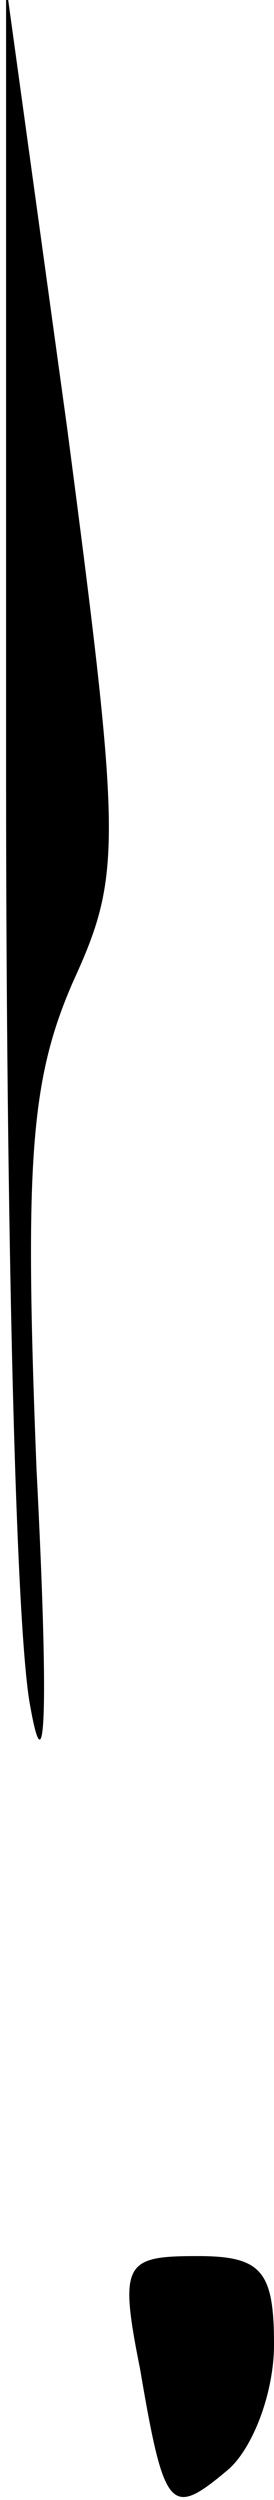 <?xml version="1.0" standalone="no"?>
<!DOCTYPE svg PUBLIC "-//W3C//DTD SVG 20010904//EN"
 "http://www.w3.org/TR/2001/REC-SVG-20010904/DTD/svg10.dtd">
<svg version="1.0" xmlns="http://www.w3.org/2000/svg"
 width="9pt" height="82pt" viewBox="0 0 9 82"
 preserveAspectRatio="xMidYMid meet">
<g transform="translate(0,82) scale(0.1,-0.1)"
fill="#000000" stroke="none">
<path fill="#000000" stroke="none" d="M2 565 c0 -143 3 -280 8 -305 5 -28 6
0 2 78 -4 101 -2 128 12 160 16 35 16 45 -2 182 l-20 145 0 -260z"/>
<path fill="#000000" stroke="none" d="M46 43 c8 -47 10 -49 29 -33 8 7 15 25
15 41 0 24 -4 29 -25 29 -24 0 -26 -2 -19 -37z"/>
</g>
</svg>
